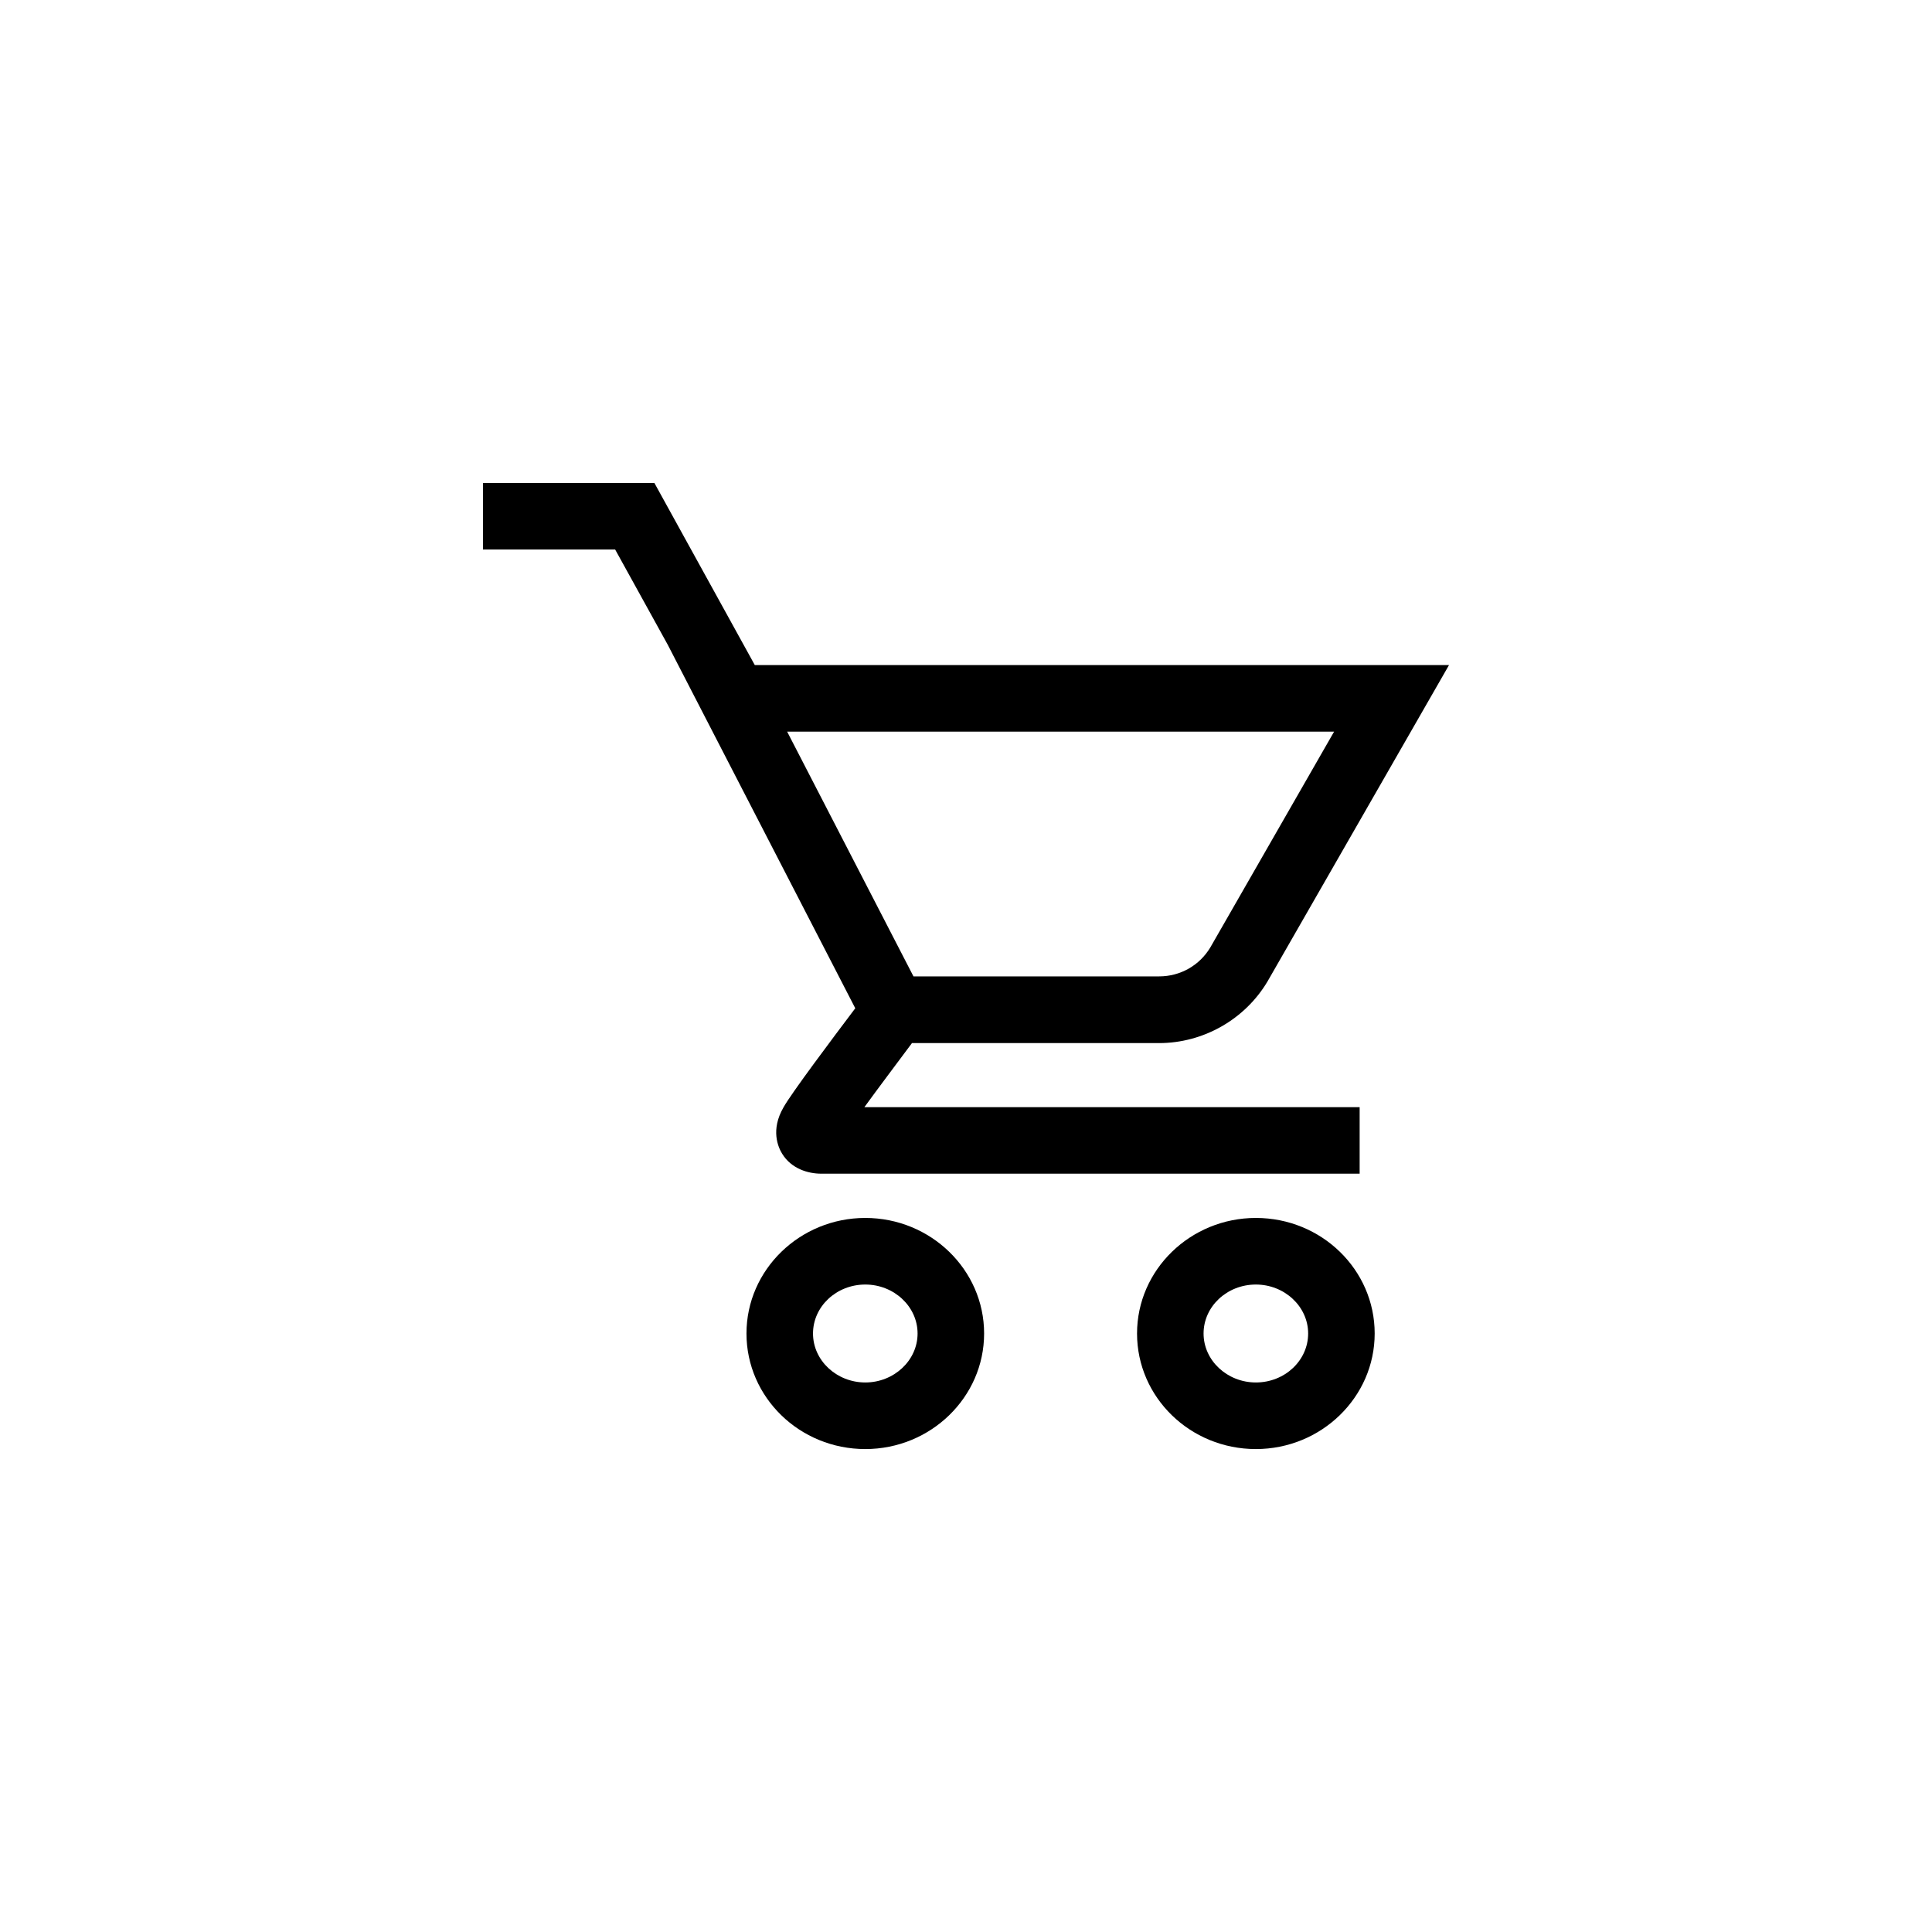 <svg xmlns="http://www.w3.org/2000/svg" width="100%" height="100%" viewBox="0 0 32 32"><path d="M12.977 18.342c-.217.373-.088.66-.023.766.152.249.428.332.65.332H22.52v-1.102h-8.203c.231-.318.53-.715.788-1.061h4.092c.733 0 1.424-.392 1.798-1.023L24 11.016H12.502L10.839 8H8v1.102h2.189l.871 1.577 3.106 6.021c-.383.508-1.051 1.397-1.189 1.641zm.06-6.224h9.06l-2.05 3.574c-.18.3-.498.48-.848.48H15.13l-2.092-4.053zm1.295 8.055c-1.083 0-1.968.858-1.968 1.914s.88 1.914 1.968 1.914c1.083 0 1.968-.858 1.968-1.914s-.885-1.914-1.968-1.914zm0 2.725c-.475 0-.866-.364-.866-.811s.387-.811.866-.811c.475 0 .866.364.866.811s-.392.811-.866.811zm6.469-2.725c-1.083 0-1.968.858-1.968 1.914s.88 1.914 1.968 1.914c1.083 0 1.968-.858 1.968-1.914s-.88-1.914-1.968-1.914zm0 2.725c-.475 0-.866-.364-.866-.811s.387-.811.866-.811c.475 0 .866.364.866.811s-.387.811-.866.811z"/></svg>